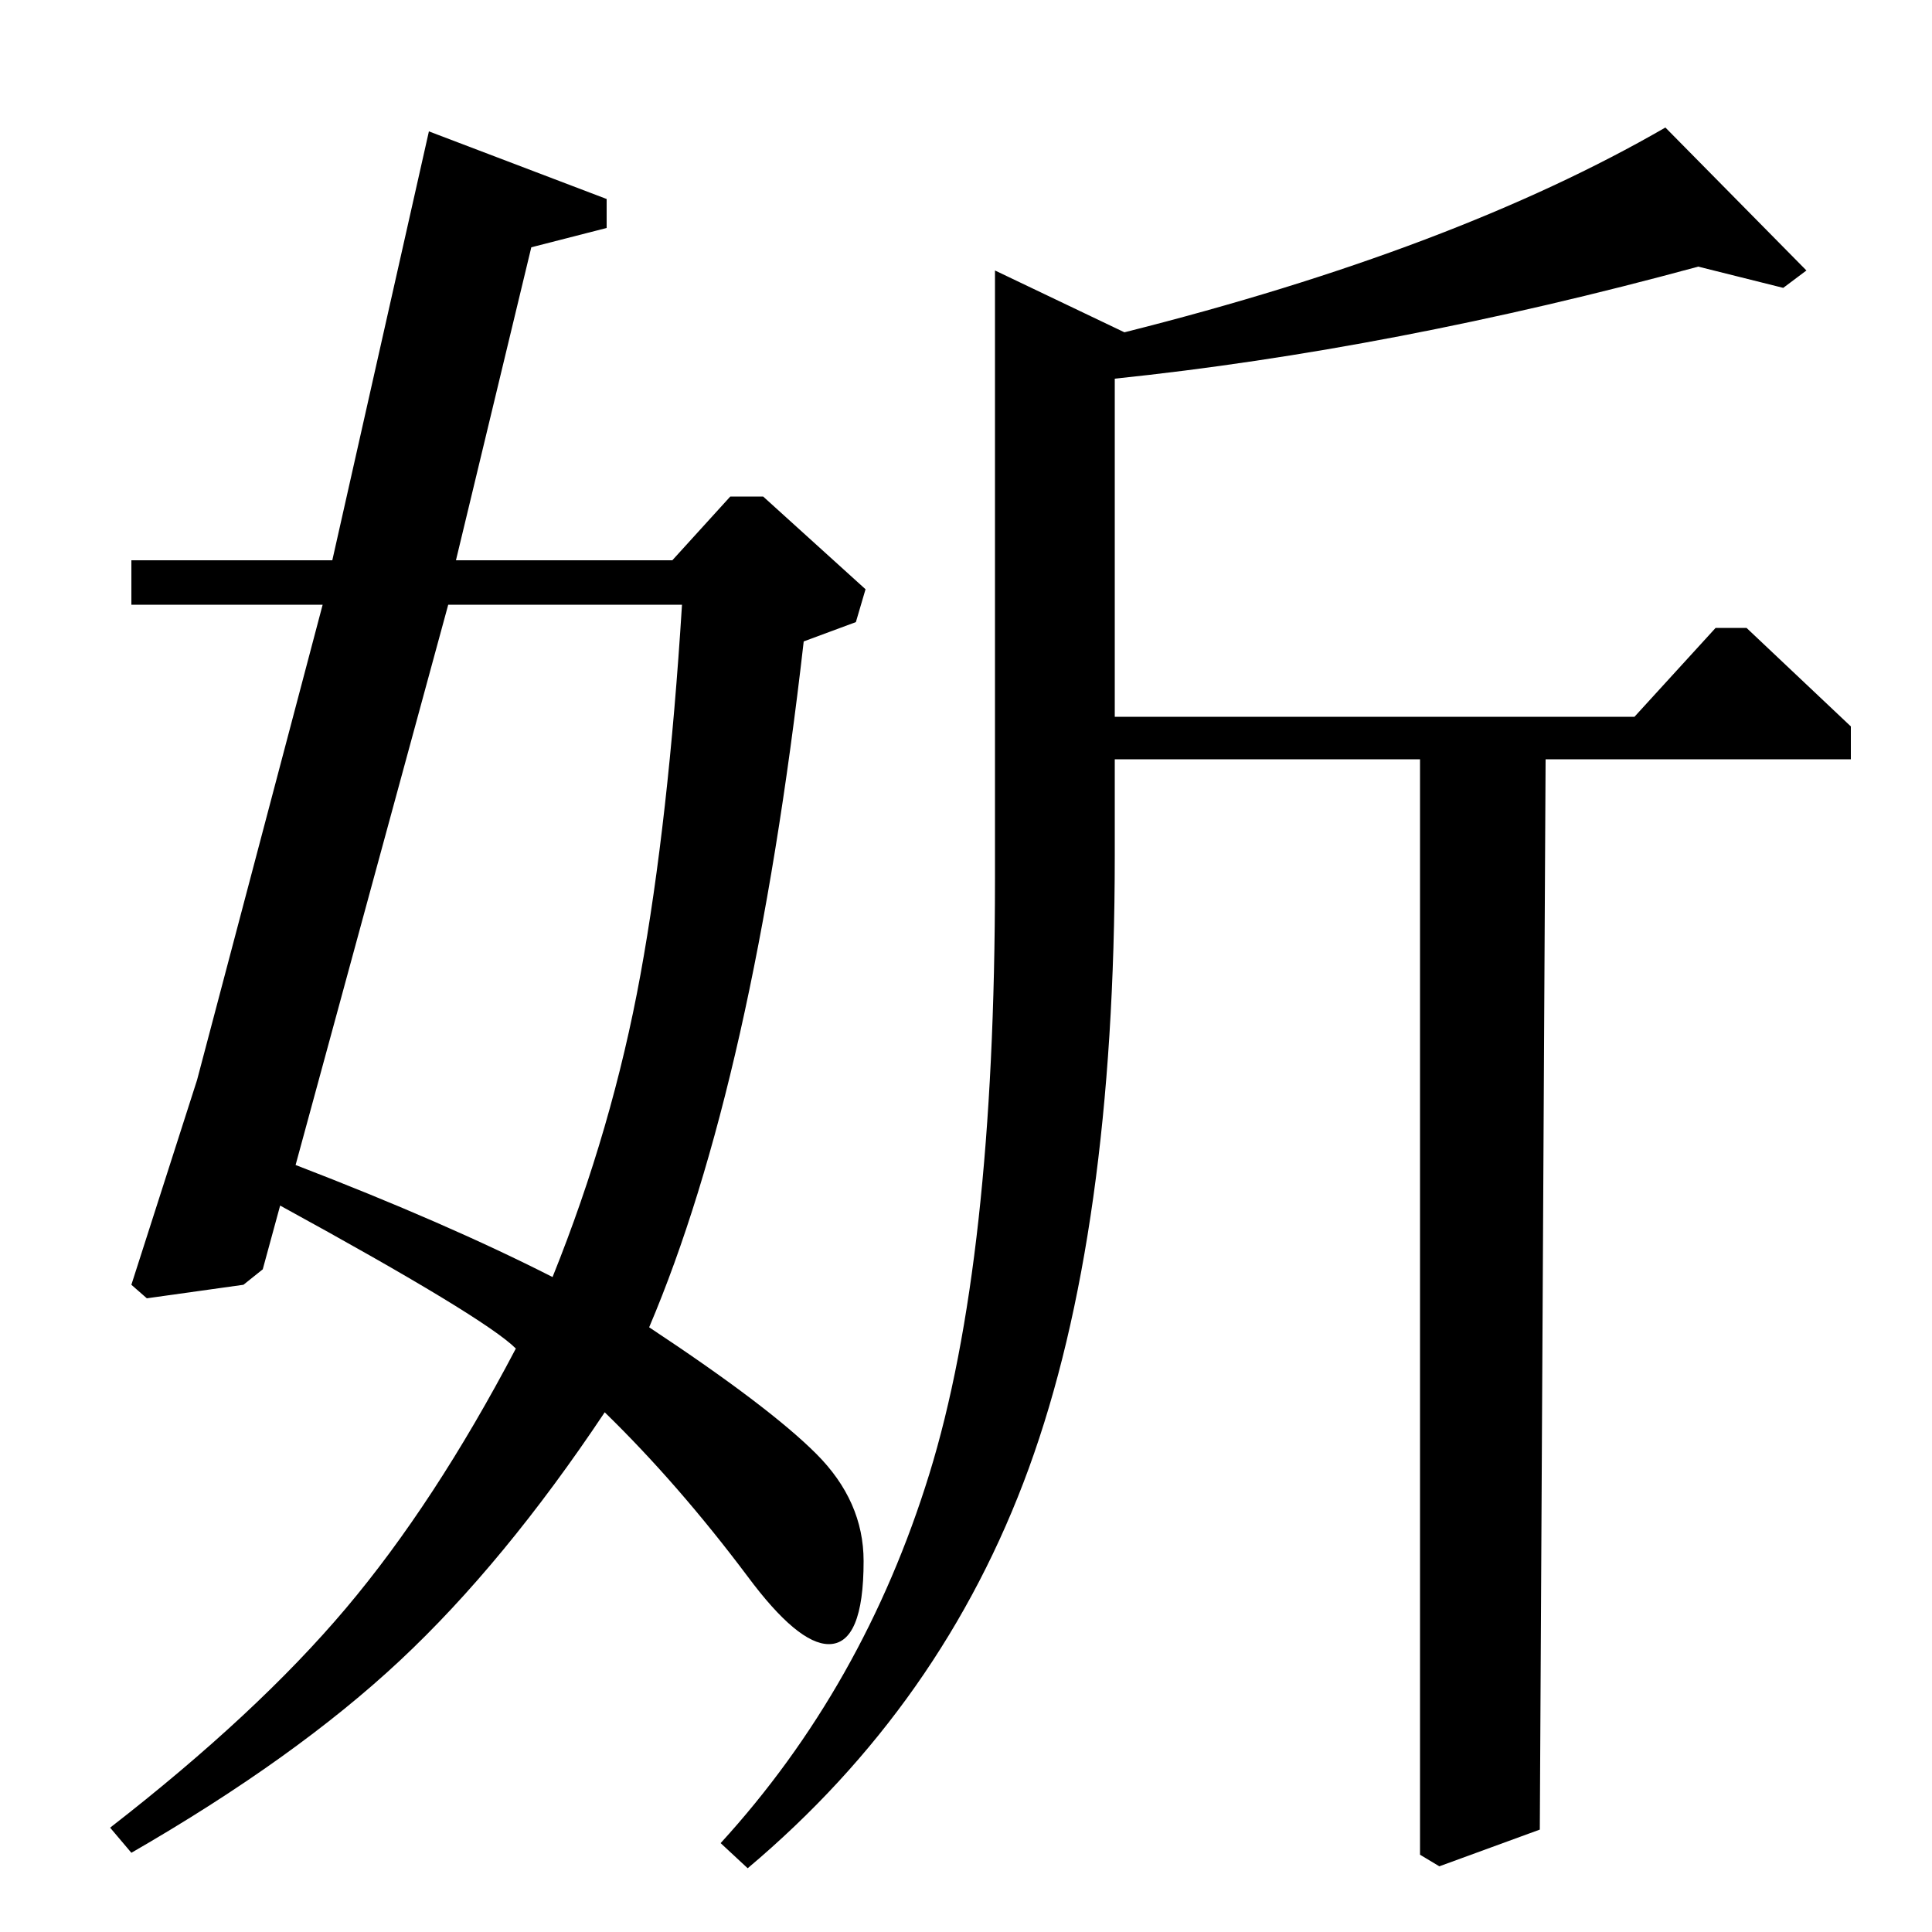 <?xml version="1.0" standalone="no"?>
<!DOCTYPE svg PUBLIC "-//W3C//DTD SVG 1.1//EN" "http://www.w3.org/Graphics/SVG/1.1/DTD/svg11.dtd" >
<svg xmlns="http://www.w3.org/2000/svg" xmlns:xlink="http://www.w3.org/1999/xlink" version="1.1" viewBox="0 -140 1000 1000">
  <g transform="matrix(1 0 0 -1 0 860)">
   <path fill="currentColor"
d="M846 629l42 46h16l54 -51v-17h-158l-3 -554l-52 -19l-10 6v567h-158v-50q0 -195 -44.5 -317t-145.5 -207l-14 13q74 81 108 191t34 308v315l67 -32q171 43 280 106l73 -74l-12 -9l-44 11q-158 -43 -302 -58v-175h269zM443 678l-27 -10q-26 -228 -80 -355
q62 -41 86.5 -65.5t24.5 -55.5q0 -43 -18 -43q-16 0 -42 35q-36 48 -74 85q-52 -78 -106 -128.5t-139 -99.5l-11 13q76 59 122 113.5t88 134.5q-16 16 -122 74l-9 -33l-10 -8l-50 -7l-8 7l34 106l65 246h-99v23h104l50 222l92 -35v-15l-39 -10l-39 -162h112l30 33h17l53 -48
zM232 687l-79 -290q78 -30 133 -58q31 77 45.5 156.5t21.5 191.5h-121z" />
  </g>

</svg>
